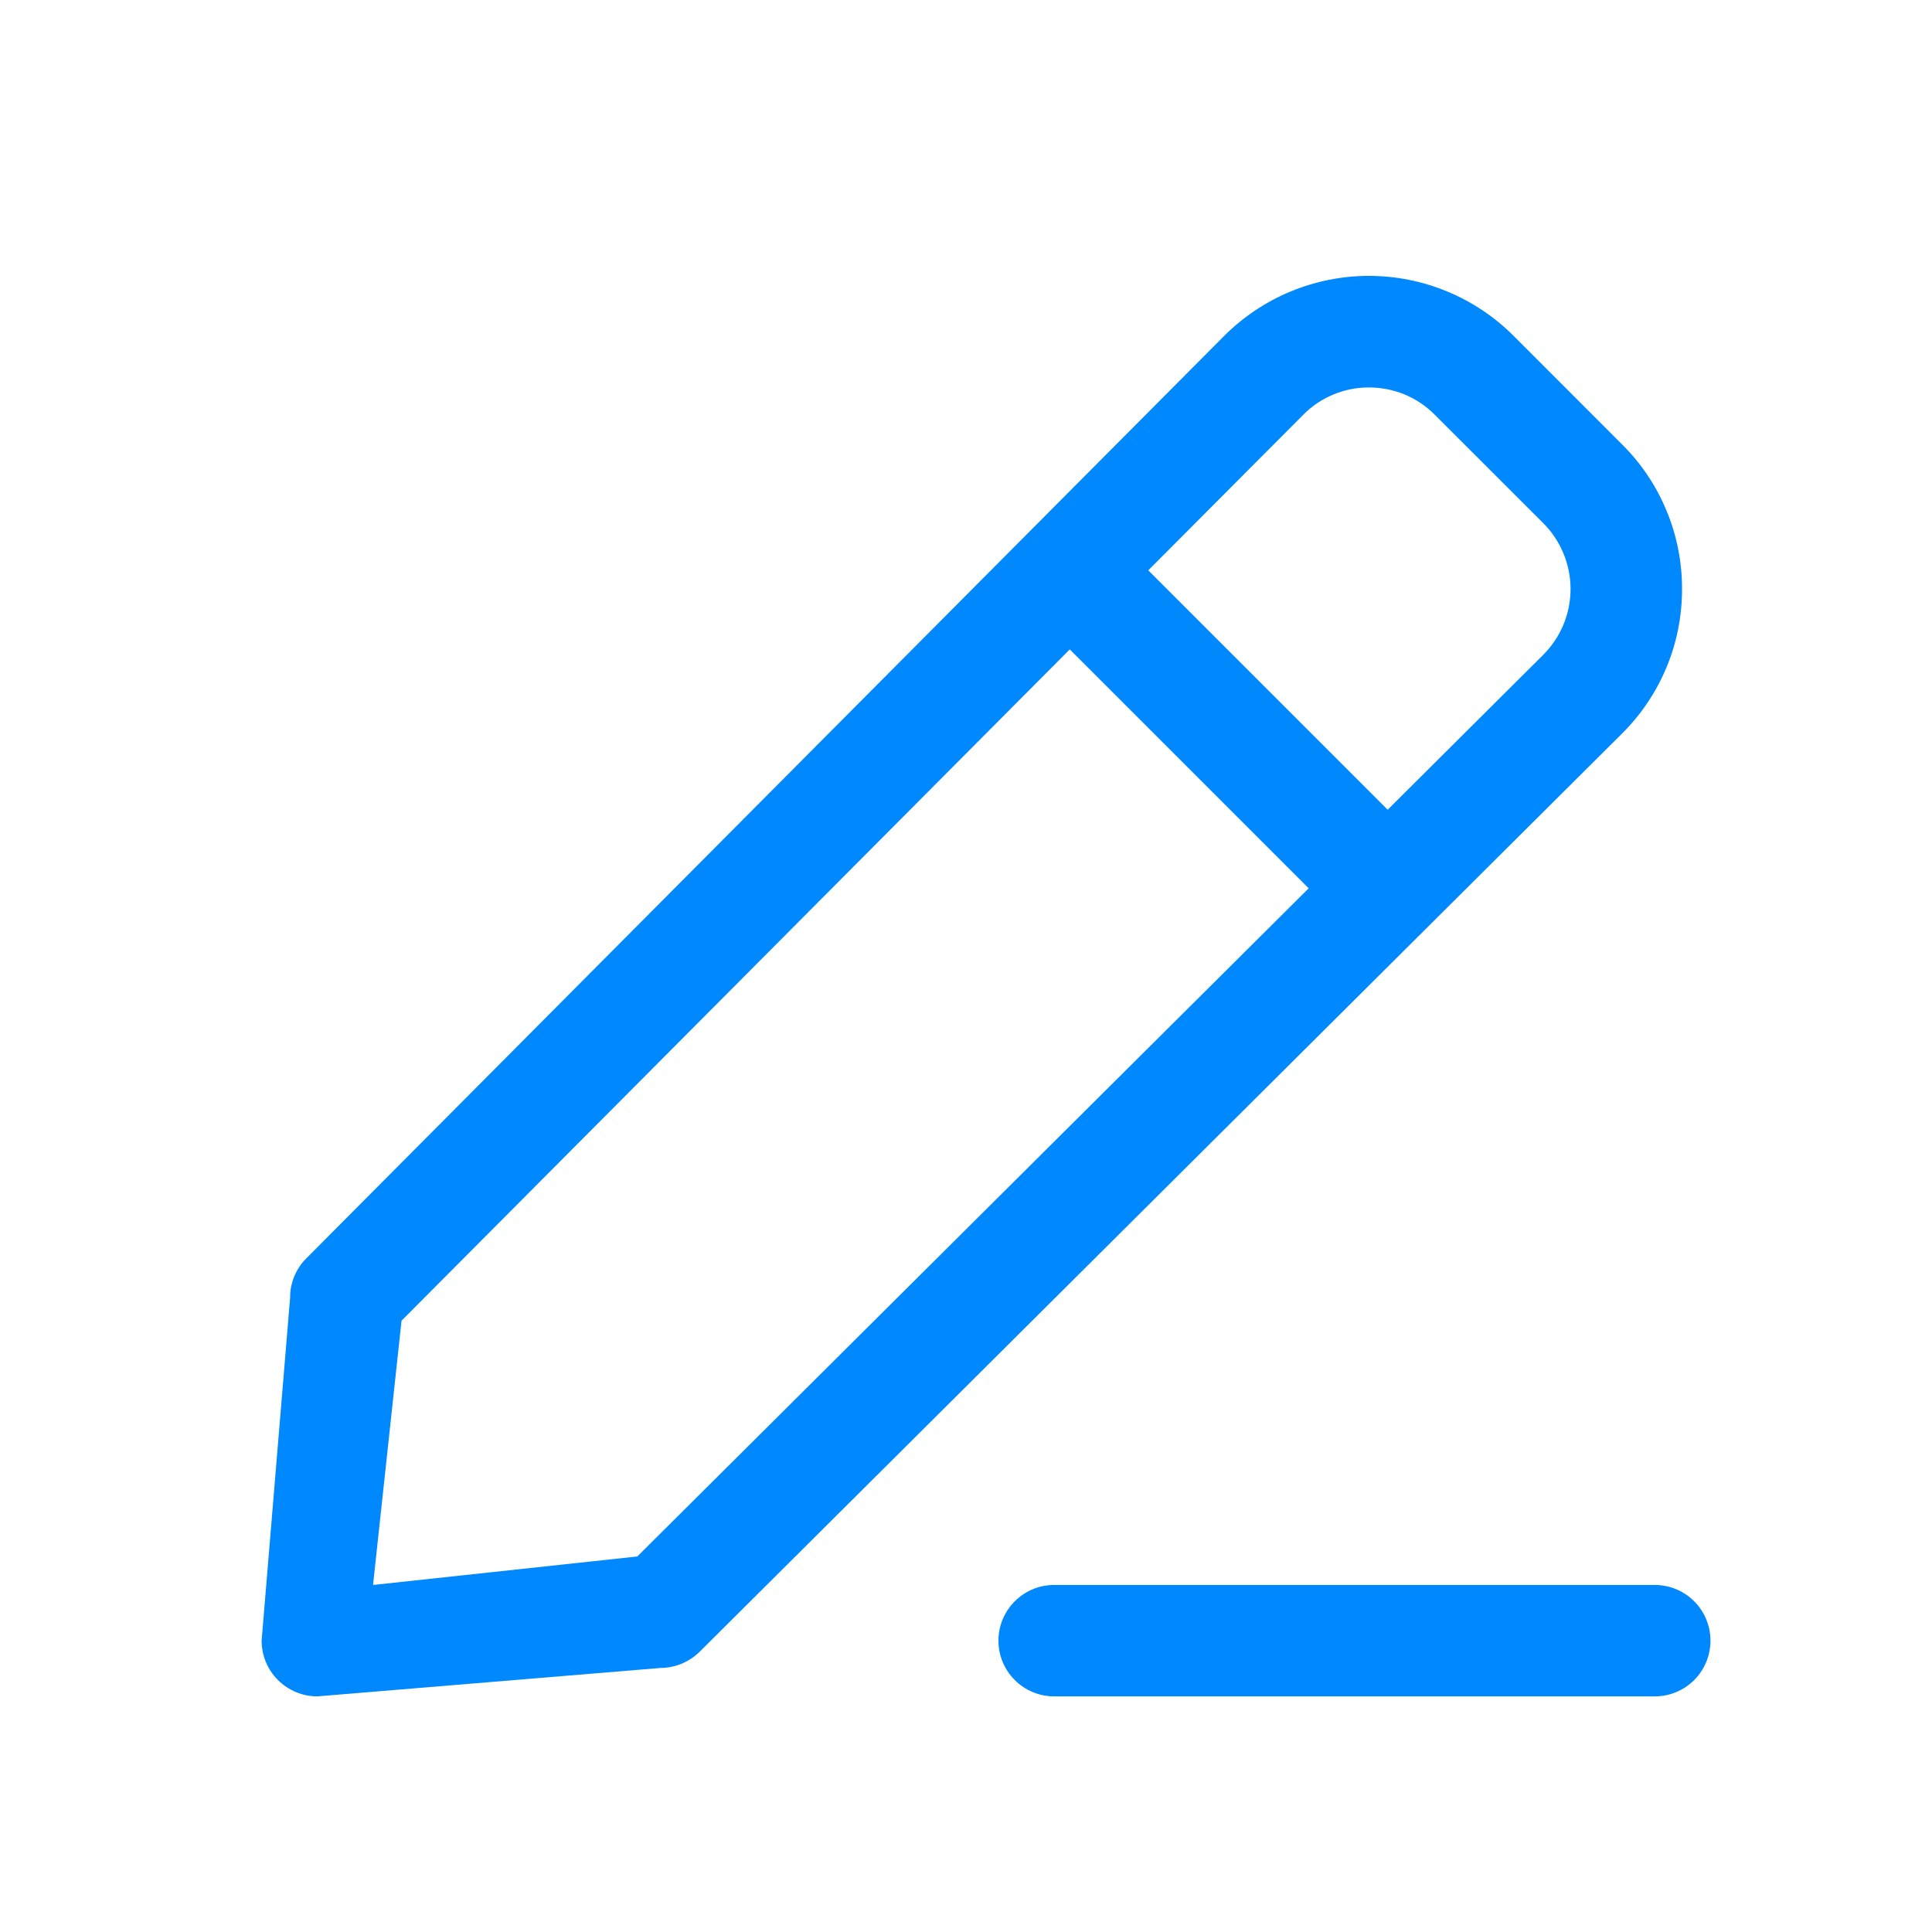 <svg xmlns="http://www.w3.org/2000/svg" width="24" height="24" viewBox="0 0 24 24" fill="none">
  <path d="M20.895 7.319C20.896 6.985 20.831 6.654 20.703 6.346C20.576 6.037 20.388 5.757 20.151 5.522L18.802 4.172C18.567 3.936 18.287 3.749 17.978 3.621C17.67 3.493 17.339 3.427 17.005 3.427C16.672 3.427 16.341 3.493 16.032 3.621C15.724 3.749 15.444 3.936 15.208 4.172L3.806 15.631C3.741 15.695 3.691 15.771 3.656 15.855C3.621 15.939 3.603 16.029 3.604 16.12L3.25 20.381C3.25 20.565 3.323 20.741 3.453 20.87C3.583 21 3.759 21.073 3.942 21.073L8.204 20.72C8.386 20.719 8.562 20.647 8.692 20.518L20.147 9.115C20.384 8.88 20.573 8.6 20.701 8.292C20.83 7.984 20.895 7.653 20.895 7.319ZM7.917 19.335L4.634 19.689L4.988 16.406L13.289 8.067L16.257 11.035L7.917 19.335ZM19.171 8.134L17.238 10.059L14.264 7.085L16.189 5.153C16.295 5.045 16.422 4.959 16.563 4.901C16.703 4.842 16.853 4.813 17.005 4.813C17.157 4.813 17.307 4.842 17.448 4.9C17.588 4.958 17.715 5.043 17.822 5.151L19.172 6.5C19.279 6.607 19.364 6.735 19.422 6.875C19.48 7.015 19.51 7.165 19.51 7.317C19.51 7.469 19.48 7.619 19.422 7.759C19.364 7.899 19.278 8.027 19.171 8.134ZM21.248 20.381C21.248 20.565 21.175 20.741 21.046 20.87C20.916 21 20.74 21.073 20.556 21.073H13.095C12.912 21.073 12.735 21 12.606 20.87C12.476 20.741 12.403 20.565 12.403 20.381C12.403 20.197 12.476 20.021 12.606 19.892C12.735 19.762 12.912 19.689 13.095 19.689H20.556C20.74 19.689 20.916 19.762 21.046 19.892C21.175 20.021 21.248 20.197 21.248 20.381Z" fill="#0088FF"/>
</svg>
